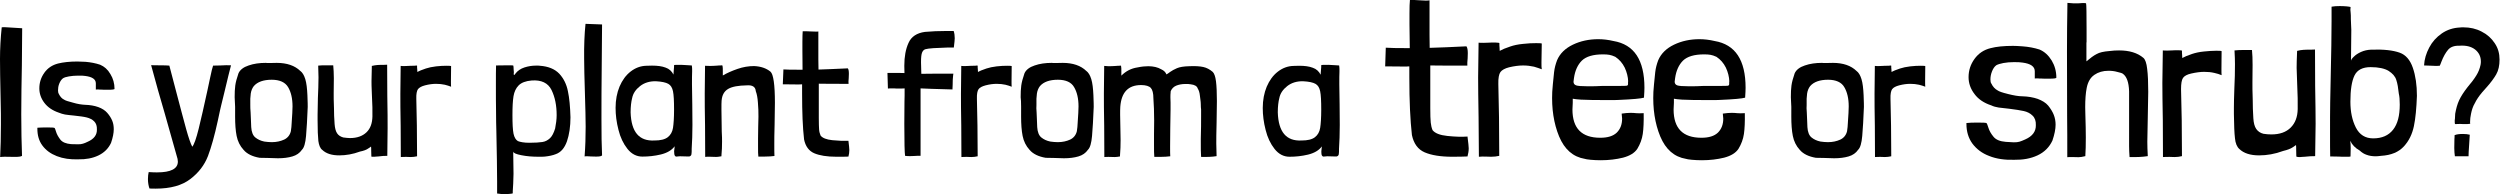 <!-- Generator: Adobe Illustrator 23.1.1, SVG Export Plug-In  -->
<svg version="1.1" xmlns="http://www.w3.org/2000/svg" xmlns:xlink="http://www.w3.org/1999/xlink" x="0px" y="0px" width="164.6px"
	 height="12.78px" viewBox="0 0 164.6 12.78" style="enable-background:new 0 0 164.6 12.78;" xml:space="preserve">
<defs>
</defs>
<g>
	<path d="M0.11,1.8c0.06-0.01,0.12-0.01,0.2-0.01c0.06,0,0.18,0.01,0.34,0.02C1.03,1.83,1.3,1.85,1.46,1.86v0.05
		c0,0.52-0.01,1.32-0.02,2.39C1.42,5.36,1.4,6.44,1.4,7.52c0,1.02,0.02,1.93,0.05,2.74c-0.06,0.05-0.22,0.07-0.48,0.07l-0.66-0.01
		c-0.1,0-0.2,0.01-0.3,0.02c0.03-0.61,0.05-1.33,0.05-2.17c0-0.51,0-0.9-0.01-1.16L0.01,4.96L0,3.89c0-0.7,0.04-1.39,0.11-2.06V1.8z
		"/>
	<path d="M7.54,5.85c0,0.04-0.14,0.06-0.42,0.06c-0.21,0-0.36,0-0.46-0.01c-0.06,0-0.13,0-0.19-0.01c-0.06,0-0.12,0-0.16,0.01
		c0-0.01,0-0.15,0-0.41c0-0.27-0.23-0.43-0.7-0.49c-0.1-0.02-0.26-0.02-0.47-0.02C4.92,4.98,4.72,5,4.54,5.03
		C4.36,5.06,4.23,5.1,4.14,5.16c-0.1,0.08-0.18,0.2-0.24,0.35c-0.06,0.15-0.08,0.3-0.08,0.44c0,0.11,0.02,0.19,0.05,0.23
		c0.09,0.18,0.2,0.31,0.35,0.38c0.08,0.06,0.28,0.12,0.59,0.2C5.11,6.85,5.38,6.89,5.6,6.9c0.33,0.01,0.62,0.06,0.87,0.15
		c0.25,0.09,0.45,0.22,0.59,0.38C7.21,7.6,7.32,7.78,7.39,7.95c0.07,0.17,0.1,0.36,0.1,0.56c0,0.25-0.06,0.55-0.18,0.9
		c-0.18,0.38-0.46,0.65-0.84,0.83c-0.38,0.18-0.82,0.26-1.31,0.25c-0.54,0.02-1.01-0.05-1.42-0.21c-0.41-0.16-0.72-0.39-0.95-0.7
		S2.46,8.9,2.46,8.47V8.41C2.6,8.4,2.82,8.39,3.1,8.39c0.31,0,0.48,0.01,0.5,0.04c0.02,0.02,0.05,0.11,0.1,0.27s0.15,0.33,0.28,0.5
		c0.14,0.17,0.37,0.26,0.7,0.29C4.94,9.5,5.09,9.5,5.14,9.5c0.13,0,0.23-0.01,0.32-0.04S5.65,9.4,5.78,9.33
		c0.41-0.18,0.61-0.45,0.6-0.8C6.39,8.3,6.33,8.12,6.2,7.99C6.07,7.86,5.9,7.78,5.7,7.73S5.23,7.65,4.88,7.61
		c-0.25-0.02-0.45-0.05-0.6-0.07C4.13,7.51,4,7.47,3.88,7.42C3.46,7.28,3.14,7.06,2.92,6.77S2.59,6.16,2.59,5.82
		c0-0.38,0.11-0.72,0.33-1.03s0.52-0.51,0.91-0.61C4.16,4.1,4.58,4.05,5.09,4.05c0.12,0,0.3,0.01,0.54,0.02
		C5.97,4.1,6.29,4.16,6.59,4.26C6.87,4.38,7.1,4.58,7.27,4.88C7.45,5.17,7.54,5.5,7.54,5.85z"/>
	<path d="M9.95,4.29c0.14,0.01,0.34,0.01,0.62,0.01c0.27,0,0.46,0.01,0.58,0.02l0.43,1.64c0.3,1.13,0.52,1.98,0.68,2.55
		c0.16,0.57,0.29,0.95,0.4,1.15c0.12-0.14,0.26-0.54,0.42-1.18s0.35-1.49,0.58-2.54c0.02-0.1,0.08-0.36,0.17-0.8s0.16-0.71,0.2-0.82
		l0.47-0.01c0.29-0.02,0.52-0.02,0.71-0.01c-0.08,0.29-0.22,0.87-0.43,1.75l-0.22,0.9c-0.03,0.1-0.1,0.44-0.22,1
		c-0.21,0.97-0.43,1.75-0.65,2.33c-0.23,0.59-0.61,1.09-1.16,1.51s-1.3,0.63-2.28,0.63c-0.18,0-0.31,0-0.41-0.01
		c-0.06-0.17-0.1-0.38-0.1-0.62c0-0.18,0.02-0.34,0.05-0.46c0.26,0.02,0.44,0.02,0.55,0.02c0.91,0,1.37-0.24,1.37-0.71
		c0-0.04-0.01-0.1-0.02-0.18l-0.85-3.01C10.56,6.5,10.26,5.45,9.95,4.29z"/>
	<path d="M15.45,6.4c0-0.3,0.01-0.55,0.04-0.77s0.1-0.48,0.21-0.8c0.1-0.23,0.33-0.41,0.67-0.52c0.34-0.12,0.72-0.17,1.13-0.17
		c0.06,0.01,0.14,0.01,0.24,0.01l0.48-0.01c0.67,0,1.19,0.18,1.55,0.53c0.14,0.1,0.25,0.28,0.33,0.54c0.08,0.26,0.12,0.62,0.14,1.06
		c0.02,0.44,0.02,0.7,0.02,0.77c-0.03,0.8-0.07,1.44-0.11,1.91s-0.13,0.78-0.27,0.91c-0.15,0.22-0.36,0.36-0.63,0.44
		s-0.59,0.12-0.95,0.12c-0.14,0-0.36-0.01-0.65-0.02l-0.55-0.01c-0.47-0.08-0.83-0.25-1.06-0.52c-0.24-0.26-0.39-0.57-0.46-0.92
		c-0.07-0.35-0.1-0.78-0.1-1.27V7.04C15.47,6.75,15.46,6.53,15.45,6.4z M17.89,5.25c-0.54,0-0.94,0.14-1.18,0.42
		c-0.1,0.13-0.17,0.29-0.2,0.49c-0.03,0.2-0.04,0.45-0.03,0.76C16.48,7.04,16.48,7.2,16.5,7.4c0.01,0.2,0.02,0.36,0.02,0.47
		l0.02,0.5c0.02,0.32,0.11,0.55,0.27,0.68c0.16,0.13,0.35,0.22,0.59,0.27c0.16,0.02,0.32,0.04,0.49,0.04c0.31,0,0.58-0.06,0.82-0.17
		c0.23-0.11,0.38-0.3,0.44-0.55c0.03-0.21,0.05-0.37,0.05-0.49c0.04-0.56,0.06-0.94,0.06-1.14c0-0.53-0.1-0.95-0.29-1.27
		C18.78,5.42,18.42,5.25,17.89,5.25z"/>
	<path d="M24.45,10.29c-0.01-0.15-0.01-0.28-0.01-0.38s0-0.19-0.01-0.26c-0.02,0.01-0.08,0.05-0.19,0.13
		c-0.11,0.08-0.29,0.15-0.54,0.2c-0.46,0.17-0.92,0.25-1.36,0.25c-0.5,0-0.87-0.12-1.12-0.36C21.08,9.77,21,9.56,20.96,9.28
		C20.93,9,20.91,8.54,20.91,7.92V7.55c0-0.25,0.01-0.61,0.02-1.09c0.02-0.48,0.04-0.94,0.04-1.37c0-0.21-0.01-0.46-0.02-0.77
		c0.14-0.02,0.34-0.02,0.59-0.02h0.4c0.02,0.24,0.04,0.52,0.04,0.85l-0.01,0.97c0,0.32,0,0.55,0.01,0.7l0.01,0.34
		c0,0.29,0.01,0.62,0.04,1.01c0.02,0.26,0.07,0.46,0.16,0.6c0.09,0.14,0.23,0.23,0.41,0.28c0.16,0.02,0.31,0.04,0.44,0.04
		c0.47,0,0.83-0.13,1.09-0.38s0.38-0.6,0.39-1.04c0.01-0.29,0-0.81-0.04-1.57c-0.02-0.38-0.02-0.64-0.02-0.76
		c0-0.22,0.01-0.52,0.02-0.92V4.34c0.13-0.03,0.25-0.05,0.37-0.06c0.12-0.01,0.19-0.01,0.21-0.01c0.17,0,0.31,0,0.43-0.01l0.01,2.06
		c0.02,0.94,0.02,1.65,0.02,2.12c0,0.38-0.01,0.99-0.02,1.82c-0.18,0-0.37,0.01-0.59,0.04c-0.04,0-0.09,0-0.15,0.01
		c-0.06,0.01-0.12,0.01-0.19,0.01C24.49,10.33,24.45,10.32,24.45,10.29z"/>
	<path d="M27.46,4.33c0,0.1,0,0.17,0.01,0.22c0,0.05,0.01,0.11,0.01,0.19c0.06-0.03,0.13-0.07,0.23-0.11
		c0.1-0.04,0.21-0.08,0.33-0.12c0.18-0.06,0.41-0.11,0.67-0.14s0.49-0.04,0.7-0.04c0.19,0,0.29,0.01,0.29,0.02l-0.01,1
		c0,0.16,0,0.28,0.01,0.36c-0.12-0.05-0.26-0.09-0.41-0.13c-0.18-0.04-0.37-0.06-0.58-0.06c-0.22,0-0.46,0.03-0.73,0.1
		c-0.22,0.06-0.38,0.14-0.46,0.25c-0.08,0.11-0.12,0.32-0.11,0.64c0.03,1.1,0.05,2.34,0.05,3.73v0.05
		c-0.14,0.03-0.28,0.05-0.42,0.05c-0.06,0-0.15,0-0.27-0.01c-0.12,0-0.25,0-0.38,0.01l-0.01-2.06c-0.02-0.94-0.02-1.65-0.02-2.12
		c0-0.38,0.01-0.99,0.02-1.82c0.08,0.01,0.17,0.01,0.26,0.01c0.09,0,0.17-0.01,0.25-0.01c0.1-0.01,0.22-0.01,0.38-0.01
		C27.39,4.31,27.46,4.31,27.46,4.33z"/>
	<path d="M33.76,12.59v0.13c0,0.02-0.05,0.03-0.16,0.04c-0.1,0.01-0.22,0.02-0.35,0.02c-0.18,0-0.36-0.01-0.52-0.04v-0.79
		c0-0.75-0.02-1.86-0.05-3.31c-0.01-0.35-0.02-0.78-0.02-1.29c-0.01-0.51-0.01-1.08-0.01-1.72c0-0.59,0-1.03,0.01-1.32l0.78-0.01
		c0.16,0,0.28,0,0.35,0.01c0.01,0.01,0.01,0.04,0.02,0.1c0,0.06,0.01,0.12,0.01,0.19c0,0.03,0,0.07,0.01,0.11s0,0.1-0.01,0.17
		c0.01,0.04,0.02,0.06,0.04,0.05c0.02,0,0.05-0.03,0.08-0.09c0.14-0.18,0.34-0.32,0.59-0.4s0.5-0.12,0.76-0.12
		c0.13,0,0.22,0,0.26,0.01c0.55,0.04,0.97,0.21,1.27,0.52C37.1,5.15,37.3,5.54,37.39,6c0.1,0.46,0.15,1.04,0.17,1.72
		c0,0.61-0.08,1.14-0.23,1.58c-0.16,0.45-0.4,0.73-0.74,0.85c-0.2,0.08-0.44,0.13-0.72,0.16c-0.09,0.01-0.23,0.01-0.42,0.01
		c-0.4,0-0.77-0.03-1.12-0.1s-0.52-0.14-0.54-0.24l0.02,1.46c0,0.18-0.01,0.39-0.02,0.65L33.76,12.59z M34.85,9.4
		c0.38,0,0.66-0.02,0.86-0.05s0.36-0.12,0.5-0.25s0.25-0.35,0.34-0.64c0.06-0.31,0.1-0.6,0.1-0.88c0-0.64-0.11-1.19-0.34-1.66
		c-0.23-0.46-0.67-0.67-1.31-0.62c-0.38,0.03-0.67,0.14-0.85,0.32c-0.18,0.18-0.29,0.42-0.34,0.71c-0.05,0.3-0.07,0.71-0.07,1.25
		c0,0.57,0.02,0.97,0.07,1.22c0.05,0.24,0.15,0.41,0.29,0.49C34.25,9.35,34.5,9.4,34.85,9.4z"/>
	<path d="M38.55,1.57l1.09,0.04c0,0.33-0.01,1.14-0.02,2.44c-0.02,1.6-0.02,2.86-0.02,3.77c0,1.01,0.01,1.81,0.04,2.41
		c-0.05,0.06-0.18,0.08-0.4,0.08l-0.37-0.01c-0.07-0.01-0.16-0.01-0.26-0.01c-0.06,0-0.1,0-0.12,0.01c0.05-0.65,0.07-1.3,0.07-1.96
		c0-0.5-0.02-1.24-0.05-2.23c-0.03-0.99-0.05-1.74-0.05-2.24C38.45,3.02,38.48,2.25,38.55,1.57z"/>
	<path d="M44.53,4.27c0.18-0.01,0.42,0,0.71,0.02l0.31,0.02c0.02,0.13,0.02,0.22,0.02,0.29v0.12c-0.01,0.18-0.01,0.46-0.01,0.83
		c0,0.3,0.01,0.75,0.02,1.34l0.01,1.34c0,0.58-0.02,1.1-0.05,1.57c0,0.02,0,0.08,0,0.16c0,0.08-0.01,0.15-0.02,0.22
		c-0.02,0.06-0.06,0.1-0.13,0.12h-0.2l-0.38-0.01c-0.06,0-0.12,0-0.17,0.01c-0.05,0.01-0.09,0.01-0.13,0.01
		c-0.08-0.02-0.12-0.11-0.12-0.26c-0.01-0.06-0.01-0.14,0.01-0.22c0.01-0.08,0.02-0.15,0.02-0.2c-0.19,0.26-0.5,0.44-0.91,0.54
		c-0.42,0.1-0.82,0.14-1.22,0.14c-0.38,0-0.71-0.17-0.98-0.51c-0.27-0.34-0.47-0.76-0.59-1.25c-0.13-0.5-0.19-0.98-0.19-1.45
		c0-0.52,0.09-0.99,0.26-1.4c0.18-0.42,0.42-0.75,0.73-0.99s0.65-0.37,1.03-0.38l0.38-0.01c0.36,0,0.66,0.04,0.89,0.13
		c0.24,0.08,0.41,0.24,0.52,0.46c0-0.07,0.01-0.16,0.02-0.28c0.02-0.16,0.02-0.27,0.02-0.34C44.38,4.28,44.43,4.27,44.53,4.27z
		 M43.19,5.35c-0.42-0.01-0.77,0.1-1.05,0.32c-0.28,0.22-0.46,0.48-0.52,0.79c-0.06,0.23-0.1,0.54-0.1,0.94
		c0.04,1.29,0.56,1.9,1.56,1.85c0.41,0,0.7-0.07,0.89-0.22c0.18-0.14,0.3-0.35,0.34-0.61c0.04-0.26,0.07-0.66,0.07-1.19
		c0-0.58-0.02-0.98-0.07-1.22c-0.05-0.24-0.15-0.4-0.31-0.49S43.57,5.37,43.19,5.35z"/>
	<path d="M47.57,4.33c0.02,0.09,0.02,0.2,0.02,0.34v0.3c0.27-0.16,0.59-0.3,0.96-0.43s0.74-0.19,1.1-0.19
		c0.44,0.02,0.8,0.14,1.08,0.37c0.19,0.17,0.29,0.85,0.29,2.05c0,0.3-0.01,0.78-0.02,1.42c-0.02,0.61-0.02,1.05-0.02,1.32
		c0,0.35,0,0.6,0.01,0.76c-0.15,0.02-0.37,0.04-0.66,0.04h-0.4c-0.02-0.13-0.02-0.35-0.02-0.67V9.12l0.01-0.77
		c0.02-0.52,0.02-0.89,0.01-1.12c0-0.05-0.01-0.21-0.03-0.49C49.88,6.46,49.84,6.21,49.76,6c-0.02-0.28-0.22-0.41-0.59-0.38
		c-0.55,0.01-0.96,0.08-1.22,0.23s-0.41,0.4-0.44,0.78c-0.01,0.1-0.01,0.3-0.01,0.59c0,0.45,0.01,0.93,0.02,1.44
		c0.02,0.3,0.02,0.53,0.02,0.67c0,0.3-0.01,0.6-0.04,0.91v0.05c-0.15,0.03-0.3,0.05-0.45,0.04c-0.15,0-0.25-0.01-0.32-0.01
		c-0.13,0-0.23,0-0.3,0.01l-0.01-2.06c-0.02-0.94-0.02-1.65-0.02-2.12c0-0.38,0.01-0.99,0.02-1.82c0.1,0.01,0.21,0.01,0.34,0.01
		s0.23,0,0.31-0.01c0.05,0,0.1,0,0.17-0.01c0.06-0.01,0.13-0.01,0.19-0.01C47.53,4.29,47.57,4.31,47.57,4.33z"/>
	<path d="M53.88,2.07v1.84l0.01,0.67c0.52-0.02,1.16-0.04,1.93-0.08c0.05,0.06,0.07,0.18,0.07,0.36l-0.01,0.28
		c-0.02,0.18-0.02,0.3-0.01,0.38c-0.87,0-1.52,0-1.96-0.01v1.84v0.41c0,0.36,0.01,0.62,0.02,0.77s0.05,0.28,0.1,0.4
		c0.13,0.16,0.39,0.26,0.77,0.3c0.39,0.04,0.74,0.05,1.06,0.04c0.04,0.32,0.06,0.52,0.06,0.61c0,0.14-0.02,0.29-0.06,0.43
		c-0.17,0.01-0.43,0.01-0.79,0.01c-0.62,0-1.11-0.08-1.46-0.23c-0.35-0.15-0.58-0.46-0.67-0.91c-0.09-0.78-0.13-1.79-0.13-3.04V5.55
		c-0.05,0.01-0.17,0.01-0.36,0.01l-0.91-0.01l0.04-0.98c0.18,0.02,0.6,0.02,1.26,0.02l-0.01-1.26V2.77c0-0.34,0.01-0.57,0.02-0.71
		c0.11-0.01,0.28,0,0.52,0.01l0.32,0.01C53.78,2.09,53.84,2.08,53.88,2.07z"/>
	<path d="M60.61,5.82v4.44c-0.12-0.01-0.26,0-0.42,0.01l-0.29,0.01c-0.13,0-0.23-0.01-0.31-0.02c-0.03-0.19-0.05-0.89-0.05-2.09
		l0.01-1.45c0.01-0.24,0.01-0.54,0.01-0.9c-0.09,0.01-0.26,0.01-0.53,0.01c-0.07-0.01-0.18-0.01-0.31-0.01c-0.12,0-0.21,0-0.26,0.01
		L58.43,4.8c0.59,0,0.96,0,1.12,0.01l-0.01-0.48c0-0.6,0.09-1.1,0.28-1.51C60,2.41,60.37,2.17,60.9,2.1
		c0.44-0.04,0.91-0.06,1.42-0.06h0.47c0.05,0.15,0.07,0.31,0.07,0.48c0,0.09-0.02,0.29-0.06,0.61c-0.14-0.01-0.58,0-1.34,0.04
		c-0.26,0.02-0.43,0.04-0.53,0.07c-0.1,0.03-0.17,0.1-0.22,0.22c-0.05,0.12-0.07,0.33-0.07,0.64c0,0.1,0.01,0.36,0.02,0.76
		c0.47-0.01,1.18-0.01,2.11-0.01c-0.01,0.03-0.02,0.16-0.04,0.4c0,0.24-0.01,0.45-0.02,0.64l-1.38-0.04L60.61,5.82z"/>
	<path d="M64.37,4.33c0,0.1,0,0.17,0.01,0.22c0,0.05,0.01,0.11,0.01,0.19c0.06-0.03,0.13-0.07,0.23-0.11
		c0.1-0.04,0.21-0.08,0.33-0.12c0.18-0.06,0.41-0.11,0.67-0.14s0.49-0.04,0.7-0.04c0.19,0,0.29,0.01,0.29,0.02l-0.01,1
		c0,0.16,0,0.28,0.01,0.36c-0.12-0.05-0.26-0.09-0.41-0.13c-0.18-0.04-0.37-0.06-0.58-0.06c-0.22,0-0.46,0.03-0.73,0.1
		c-0.22,0.06-0.38,0.14-0.46,0.25c-0.08,0.11-0.12,0.32-0.11,0.64c0.03,1.1,0.05,2.34,0.05,3.73v0.05
		c-0.14,0.03-0.28,0.05-0.42,0.05c-0.06,0-0.15,0-0.27-0.01c-0.12,0-0.25,0-0.38,0.01l-0.01-2.06c-0.02-0.94-0.02-1.65-0.02-2.12
		c0-0.38,0.01-0.99,0.02-1.82c0.08,0.01,0.17,0.01,0.26,0.01c0.09,0,0.17-0.01,0.25-0.01c0.1-0.01,0.22-0.01,0.38-0.01
		C64.31,4.31,64.37,4.31,64.37,4.33z"/>
	<path d="M67.2,6.4c0-0.3,0.01-0.55,0.04-0.77s0.1-0.48,0.21-0.8c0.1-0.23,0.33-0.41,0.67-0.52c0.34-0.12,0.72-0.17,1.13-0.17
		c0.06,0.01,0.14,0.01,0.24,0.01l0.48-0.01c0.67,0,1.19,0.18,1.55,0.53c0.14,0.1,0.25,0.28,0.33,0.54c0.08,0.26,0.12,0.62,0.14,1.06
		c0.02,0.44,0.02,0.7,0.02,0.77c-0.03,0.8-0.07,1.44-0.11,1.91s-0.13,0.78-0.27,0.91c-0.15,0.22-0.36,0.36-0.63,0.44
		s-0.59,0.12-0.95,0.12c-0.14,0-0.36-0.01-0.65-0.02l-0.55-0.01c-0.47-0.08-0.83-0.25-1.06-0.52c-0.24-0.26-0.39-0.57-0.46-0.92
		c-0.07-0.35-0.1-0.78-0.1-1.27V7.04C67.23,6.75,67.22,6.53,67.2,6.4z M69.65,5.25c-0.54,0-0.94,0.14-1.18,0.42
		c-0.1,0.13-0.17,0.29-0.2,0.49c-0.03,0.2-0.04,0.45-0.03,0.76c-0.01,0.12-0.01,0.28,0.01,0.48c0.01,0.2,0.02,0.36,0.02,0.47
		l0.02,0.5c0.02,0.32,0.11,0.55,0.27,0.68c0.16,0.13,0.35,0.22,0.59,0.27c0.16,0.02,0.32,0.04,0.49,0.04c0.31,0,0.58-0.06,0.82-0.17
		c0.23-0.11,0.38-0.3,0.44-0.55c0.03-0.21,0.05-0.37,0.05-0.49c0.04-0.56,0.06-0.94,0.06-1.14c0-0.53-0.1-0.95-0.29-1.27
		C70.54,5.42,70.18,5.25,69.65,5.25z"/>
	<path d="M73.81,4.34c0.02,0.09,0.02,0.2,0.02,0.34v0.3c0.3-0.3,0.65-0.48,1.06-0.54c0.28-0.06,0.52-0.08,0.71-0.08
		c0.34,0,0.63,0.07,0.85,0.2c0.18,0.08,0.29,0.19,0.35,0.34c0.06-0.03,0.14-0.09,0.25-0.17c0.11-0.08,0.26-0.16,0.44-0.24
		c0.19-0.08,0.45-0.12,0.79-0.13c0.4-0.02,0.71,0,0.94,0.05c0.23,0.05,0.43,0.16,0.62,0.32c0.1,0.09,0.18,0.3,0.22,0.62
		s0.06,0.76,0.06,1.3c0,0.3-0.01,0.78-0.02,1.44c-0.02,0.64-0.02,1.1-0.02,1.37c0,0.22,0.01,0.5,0.02,0.82
		c-0.29,0.05-0.63,0.06-1.02,0.05c-0.02-0.22-0.02-0.61-0.02-1.19c0.02-0.62,0.02-1.1,0.02-1.44v-0.5
		c-0.01-0.06-0.02-0.18-0.02-0.35S79.02,6.49,79,6.29c-0.02-0.2-0.07-0.35-0.14-0.46c-0.05-0.16-0.2-0.25-0.47-0.28
		c-0.08-0.02-0.2-0.02-0.35-0.02c-0.23,0-0.43,0.04-0.6,0.11S77.15,5.84,77.08,6c-0.02,0.18-0.02,0.32-0.02,0.42l0.01,0.34V7.2
		c0,0.27-0.01,0.69-0.02,1.25l-0.01,1.2c0,0.3,0,0.51,0.01,0.64c-0.17,0.02-0.4,0.04-0.68,0.04h-0.37
		c-0.02-0.16-0.02-0.44-0.02-0.85V8.83l0.01-0.89c0-0.55-0.02-1.04-0.05-1.46c0-0.34-0.06-0.57-0.17-0.69S75.44,5.6,75.13,5.6
		c-0.85,0-1.3,0.48-1.37,1.43c-0.01,0.12-0.01,0.3-0.01,0.53c0,0.26,0.01,0.62,0.02,1.08l0.01,0.59c0,0.33-0.01,0.67-0.04,1.02v0.05
		c-0.12,0.02-0.23,0.04-0.34,0.04l-0.4-0.01c-0.12,0-0.22,0-0.29,0.01l-0.01-2.06c-0.02-0.94-0.02-1.65-0.02-2.12
		c0-0.38,0.01-0.99,0.02-1.82c0.21,0.02,0.33,0.02,0.37,0.02l0.26-0.01c0.04,0,0.09,0,0.16-0.01c0.06-0.01,0.13-0.01,0.19-0.01
		C73.78,4.31,73.81,4.32,73.81,4.34z"/>
	<path d="M87.15,4.27c0.18-0.01,0.42,0,0.71,0.02l0.31,0.02c0.02,0.13,0.02,0.22,0.02,0.29v0.12c-0.01,0.18-0.01,0.46-0.01,0.83
		c0,0.3,0.01,0.75,0.02,1.34l0.01,1.34c0,0.58-0.02,1.1-0.05,1.57c0,0.02,0,0.08,0,0.16c0,0.08-0.01,0.15-0.02,0.22
		c-0.02,0.06-0.06,0.1-0.13,0.12h-0.2l-0.38-0.01c-0.06,0-0.12,0-0.17,0.01c-0.05,0.01-0.09,0.01-0.13,0.01
		C87.04,10.29,87,10.21,87,10.05C86.99,9.99,87,9.92,87.01,9.84c0.01-0.08,0.02-0.15,0.02-0.2c-0.19,0.26-0.5,0.44-0.91,0.54
		c-0.42,0.1-0.82,0.14-1.22,0.14c-0.38,0-0.71-0.17-0.98-0.51c-0.27-0.34-0.47-0.76-0.59-1.25c-0.13-0.5-0.19-0.98-0.19-1.45
		c0-0.52,0.09-0.99,0.26-1.4c0.18-0.42,0.42-0.75,0.73-0.99s0.65-0.37,1.03-0.38l0.38-0.01c0.36,0,0.66,0.04,0.89,0.13
		c0.24,0.08,0.41,0.24,0.52,0.46c0-0.07,0.01-0.16,0.02-0.28c0.02-0.16,0.02-0.27,0.02-0.34C86.99,4.28,87.04,4.27,87.15,4.27z
		 M85.8,5.35c-0.42-0.01-0.77,0.1-1.05,0.32c-0.28,0.22-0.46,0.48-0.52,0.79c-0.06,0.23-0.1,0.54-0.1,0.94
		c0.04,1.29,0.56,1.9,1.56,1.85c0.41,0,0.7-0.07,0.89-0.22c0.18-0.14,0.3-0.35,0.34-0.61c0.04-0.26,0.07-0.66,0.07-1.19
		c0-0.58-0.02-0.98-0.07-1.22c-0.05-0.24-0.15-0.4-0.31-0.49S86.19,5.37,85.8,5.35z"/>
	<path d="M94.12,0.02v2.29l0.01,0.84c0.65-0.02,1.46-0.05,2.42-0.1c0.06,0.08,0.09,0.23,0.09,0.45l-0.01,0.34
		c-0.02,0.22-0.03,0.38-0.02,0.48c-1.09,0-1.9,0-2.44-0.01V6.6v0.51c0,0.45,0.01,0.77,0.03,0.96c0.02,0.19,0.06,0.36,0.12,0.5
		c0.16,0.2,0.48,0.33,0.97,0.38c0.48,0.05,0.93,0.07,1.33,0.04c0.05,0.4,0.08,0.66,0.08,0.77c0,0.18-0.03,0.36-0.08,0.54
		c-0.21,0.01-0.54,0.02-0.99,0.02c-0.78,0-1.39-0.1-1.83-0.29c-0.44-0.19-0.72-0.57-0.84-1.14c-0.11-0.97-0.17-2.23-0.17-3.79V4.37
		c-0.06,0.01-0.21,0.01-0.45,0.01l-1.14-0.01l0.04-1.23c0.22,0.02,0.75,0.03,1.58,0.03L92.8,1.59v-0.7c0-0.42,0.01-0.71,0.03-0.89
		c0.14-0.01,0.35,0,0.64,0.02l0.41,0.02C93.99,0.04,94.07,0.03,94.12,0.02z"/>
	<path d="M98.72,2.84c0,0.12,0,0.21,0.01,0.28c0,0.07,0.01,0.14,0.01,0.23c0.07-0.04,0.17-0.08,0.29-0.14
		c0.12-0.05,0.26-0.1,0.41-0.15c0.23-0.08,0.51-0.14,0.83-0.17c0.33-0.04,0.62-0.05,0.88-0.05c0.24,0,0.36,0.01,0.36,0.03
		l-0.02,1.24c0,0.2,0,0.35,0.02,0.45c-0.15-0.06-0.32-0.11-0.51-0.17c-0.22-0.05-0.46-0.08-0.72-0.08c-0.27,0-0.58,0.04-0.92,0.12
		c-0.28,0.07-0.47,0.18-0.57,0.31c-0.1,0.14-0.15,0.41-0.14,0.79c0.04,1.37,0.06,2.93,0.06,4.67v0.06
		c-0.17,0.04-0.35,0.06-0.53,0.06c-0.07,0-0.18,0-0.34-0.01c-0.16-0.01-0.31,0-0.47,0.01l-0.02-2.58c-0.02-1.18-0.03-2.06-0.03-2.65
		c0-0.48,0.01-1.24,0.03-2.28c0.1,0.01,0.21,0.01,0.32,0.01c0.11,0,0.22-0.01,0.31-0.01c0.12-0.01,0.28-0.01,0.48-0.01
		C98.64,2.81,98.72,2.82,98.72,2.84z"/>
	<path d="M103.55,6.5v0.27l-0.02,0.44c0,1.24,0.61,1.86,1.83,1.86c0.49,0,0.85-0.11,1.09-0.34c0.23-0.23,0.35-0.53,0.35-0.92
		c0-0.06-0.01-0.17-0.03-0.33c0.21-0.03,0.41-0.05,0.58-0.05c0.16,0,0.28,0.01,0.36,0.02c0.06,0,0.13,0,0.22,0.01
		c0.08,0,0.18,0,0.29-0.01c0.01,0.57-0.01,1.03-0.06,1.37c-0.05,0.34-0.17,0.67-0.36,0.98c-0.18,0.27-0.49,0.46-0.94,0.58
		c-0.45,0.11-0.93,0.17-1.46,0.17c-0.24,0-0.46-0.01-0.67-0.03c-0.21-0.02-0.33-0.04-0.38-0.06c-0.78-0.13-1.34-0.62-1.7-1.48
		c-0.35-0.85-0.5-1.83-0.45-2.93c0.01-0.08,0.02-0.25,0.04-0.5c0.02-0.25,0.05-0.52,0.08-0.79s0.1-0.54,0.2-0.8
		c0.19-0.44,0.54-0.78,1.04-1.02c0.5-0.24,1.06-0.36,1.67-0.36c0.32,0,0.66,0.04,1,0.12c1.36,0.23,2.04,1.25,2.04,3.08
		c0,0.15-0.01,0.36-0.03,0.65c-0.19,0.06-0.75,0.11-1.68,0.15c-0.11,0.01-0.35,0.01-0.72,0.01c-0.79,0-1.38-0.01-1.75-0.03
		C103.86,6.54,103.67,6.53,103.55,6.5z M107.2,5.37c-0.01-0.31-0.09-0.62-0.23-0.92c-0.15-0.3-0.35-0.53-0.62-0.71
		c-0.15-0.07-0.28-0.11-0.39-0.13s-0.25-0.03-0.42-0.03c-0.65,0-1.11,0.14-1.39,0.41c-0.27,0.27-0.45,0.65-0.52,1.15
		c-0.02,0.12-0.03,0.2-0.03,0.24c0,0.12,0.06,0.2,0.17,0.24s0.36,0.06,0.74,0.06c0.37,0,0.68,0,0.94-0.02c0.96,0,1.5,0,1.62-0.01
		c0.05-0.01,0.08-0.02,0.1-0.04c0.01-0.02,0.02-0.04,0.02-0.08V5.37z"/>
	<path d="M110.21,6.5v0.27l-0.02,0.44c0,1.24,0.61,1.86,1.83,1.86c0.49,0,0.85-0.11,1.09-0.34c0.23-0.23,0.35-0.53,0.35-0.92
		c0-0.06-0.01-0.17-0.03-0.33c0.21-0.03,0.41-0.05,0.58-0.05c0.16,0,0.28,0.01,0.36,0.02c0.06,0,0.13,0,0.22,0.01
		c0.08,0,0.18,0,0.29-0.01c0.01,0.57-0.01,1.03-0.06,1.37c-0.05,0.34-0.17,0.67-0.36,0.98c-0.18,0.27-0.49,0.46-0.94,0.58
		c-0.45,0.11-0.93,0.17-1.46,0.17c-0.24,0-0.46-0.01-0.67-0.03c-0.21-0.02-0.33-0.04-0.38-0.06c-0.78-0.13-1.34-0.62-1.7-1.48
		c-0.35-0.85-0.5-1.83-0.45-2.93c0.01-0.08,0.02-0.25,0.04-0.5c0.02-0.25,0.05-0.52,0.08-0.79s0.1-0.54,0.2-0.8
		c0.19-0.44,0.54-0.78,1.04-1.02c0.5-0.24,1.06-0.36,1.67-0.36c0.32,0,0.66,0.04,1,0.12c1.36,0.23,2.04,1.25,2.04,3.08
		c0,0.15-0.01,0.36-0.03,0.65c-0.19,0.06-0.75,0.11-1.68,0.15c-0.11,0.01-0.35,0.01-0.72,0.01c-0.79,0-1.38-0.01-1.75-0.03
		C110.52,6.54,110.33,6.53,110.21,6.5z M113.86,5.37c-0.01-0.31-0.09-0.62-0.23-0.92c-0.15-0.3-0.35-0.53-0.62-0.71
		c-0.15-0.07-0.28-0.11-0.39-0.13s-0.25-0.03-0.42-0.03c-0.65,0-1.11,0.14-1.39,0.41c-0.27,0.27-0.45,0.65-0.52,1.15
		c-0.02,0.12-0.03,0.2-0.03,0.24c0,0.12,0.06,0.2,0.17,0.24s0.36,0.06,0.74,0.06c0.37,0,0.68,0,0.94-0.02c0.96,0,1.5,0,1.62-0.01
		c0.05-0.01,0.08-0.02,0.1-0.04c0.01-0.02,0.02-0.04,0.02-0.08V5.37z"/>
	<path d="M117.91,6.4c0-0.3,0.01-0.55,0.04-0.77s0.1-0.48,0.21-0.8c0.1-0.23,0.33-0.41,0.67-0.52c0.34-0.12,0.72-0.17,1.13-0.17
		c0.06,0.01,0.14,0.01,0.24,0.01l0.48-0.01c0.67,0,1.19,0.18,1.55,0.53c0.14,0.1,0.25,0.28,0.33,0.54c0.08,0.26,0.12,0.62,0.14,1.06
		c0.02,0.44,0.02,0.7,0.02,0.77c-0.03,0.8-0.07,1.44-0.11,1.91s-0.13,0.78-0.27,0.91c-0.15,0.22-0.36,0.36-0.63,0.44
		s-0.59,0.12-0.95,0.12c-0.14,0-0.36-0.01-0.65-0.02l-0.55-0.01c-0.47-0.08-0.83-0.25-1.06-0.52c-0.24-0.26-0.39-0.57-0.46-0.92
		c-0.07-0.35-0.1-0.78-0.1-1.27V7.04C117.93,6.75,117.92,6.53,117.91,6.4z M120.36,5.25c-0.54,0-0.94,0.14-1.18,0.42
		c-0.1,0.13-0.17,0.29-0.2,0.49c-0.03,0.2-0.04,0.45-0.03,0.76c-0.01,0.12-0.01,0.28,0.01,0.48c0.01,0.2,0.02,0.36,0.02,0.47
		l0.02,0.5c0.02,0.32,0.11,0.55,0.27,0.68c0.16,0.13,0.35,0.22,0.59,0.27c0.16,0.02,0.32,0.04,0.49,0.04c0.31,0,0.58-0.06,0.82-0.17
		c0.23-0.11,0.38-0.3,0.44-0.55c0.03-0.21,0.05-0.37,0.05-0.49c0.04-0.56,0.06-0.94,0.06-1.14c0-0.53-0.1-0.95-0.29-1.27
		C121.25,5.42,120.88,5.25,120.36,5.25z"/>
	<path d="M124.52,4.33c0,0.1,0,0.17,0.01,0.22c0,0.05,0.01,0.11,0.01,0.19c0.06-0.03,0.13-0.07,0.23-0.11
		c0.1-0.04,0.21-0.08,0.33-0.12c0.18-0.06,0.41-0.11,0.67-0.14s0.49-0.04,0.7-0.04c0.19,0,0.29,0.01,0.29,0.02l-0.01,1
		c0,0.16,0,0.28,0.01,0.36c-0.12-0.05-0.26-0.09-0.41-0.13c-0.18-0.04-0.37-0.06-0.58-0.06c-0.22,0-0.46,0.03-0.73,0.1
		c-0.22,0.06-0.38,0.14-0.46,0.25c-0.08,0.11-0.12,0.32-0.11,0.64c0.03,1.1,0.05,2.34,0.05,3.73v0.05
		c-0.14,0.03-0.28,0.05-0.42,0.05c-0.06,0-0.15,0-0.27-0.01c-0.12,0-0.25,0-0.38,0.01l-0.01-2.06c-0.02-0.94-0.02-1.65-0.02-2.12
		c0-0.38,0.01-0.99,0.02-1.82c0.08,0.01,0.17,0.01,0.26,0.01c0.09,0,0.17-0.01,0.25-0.01c0.1-0.01,0.22-0.01,0.38-0.01
		C124.46,4.31,124.52,4.31,124.52,4.33z"/>
	<path d="M135.39,5.11c0,0.05-0.16,0.07-0.49,0.07c-0.24,0-0.42,0-0.53-0.01c-0.07,0-0.15,0-0.22-0.01c-0.08,0-0.14,0-0.18,0.01
		c0-0.01,0-0.17,0-0.48c0-0.31-0.27-0.5-0.81-0.57c-0.12-0.02-0.3-0.03-0.55-0.03c-0.26,0-0.5,0.02-0.71,0.06
		c-0.21,0.04-0.37,0.09-0.47,0.15c-0.12,0.09-0.21,0.23-0.28,0.41s-0.1,0.35-0.1,0.52c0,0.13,0.02,0.22,0.06,0.27
		c0.1,0.21,0.24,0.36,0.41,0.45c0.09,0.07,0.32,0.15,0.69,0.24c0.36,0.09,0.68,0.15,0.94,0.15c0.38,0.01,0.72,0.07,1.01,0.17
		c0.29,0.11,0.53,0.25,0.69,0.44c0.17,0.21,0.29,0.41,0.37,0.61c0.08,0.2,0.12,0.42,0.12,0.65c0,0.29-0.07,0.64-0.21,1.05
		c-0.21,0.44-0.53,0.76-0.98,0.97c-0.45,0.21-0.96,0.3-1.53,0.29c-0.62,0.02-1.18-0.06-1.65-0.25c-0.48-0.18-0.84-0.46-1.11-0.82
		c-0.26-0.36-0.39-0.79-0.39-1.29V8.1c0.17-0.02,0.42-0.03,0.74-0.03c0.36,0,0.56,0.01,0.59,0.04c0.02,0.02,0.06,0.12,0.12,0.31
		c0.06,0.19,0.17,0.39,0.33,0.58c0.16,0.2,0.43,0.31,0.81,0.34c0.3,0.02,0.48,0.03,0.53,0.03c0.15,0,0.27-0.01,0.37-0.04
		c0.1-0.03,0.23-0.08,0.38-0.15c0.48-0.21,0.71-0.53,0.7-0.94c0.01-0.27-0.06-0.48-0.22-0.63c-0.15-0.15-0.35-0.25-0.58-0.3
		s-0.55-0.1-0.95-0.15c-0.29-0.03-0.52-0.06-0.7-0.08c-0.18-0.03-0.34-0.07-0.48-0.14c-0.49-0.16-0.86-0.41-1.11-0.75
		c-0.26-0.34-0.39-0.71-0.39-1.11c0-0.44,0.13-0.84,0.39-1.2c0.26-0.36,0.61-0.6,1.06-0.71c0.38-0.1,0.87-0.15,1.47-0.15
		c0.14,0,0.35,0.01,0.63,0.03c0.4,0.03,0.78,0.1,1.12,0.21c0.33,0.14,0.59,0.38,0.8,0.72C135.28,4.31,135.39,4.69,135.39,5.11z"/>
	<path d="M137.37,2.79v1.25c0.25-0.21,0.47-0.38,0.67-0.48c0.19-0.11,0.47-0.17,0.85-0.2c0.22-0.03,0.43-0.04,0.63-0.04
		c0.68,0,1.21,0.16,1.6,0.49c0.12,0.1,0.21,0.35,0.25,0.73c0.05,0.38,0.07,0.89,0.07,1.51c0,0.35-0.01,0.91-0.03,1.68
		c-0.02,0.75-0.03,1.28-0.03,1.6c0,0.26,0.01,0.58,0.03,0.95c-0.37,0.06-0.77,0.07-1.2,0.06c-0.02-0.28-0.03-0.52-0.03-0.73V8.75
		V6.01c-0.02-0.6-0.16-0.98-0.42-1.16c-0.06-0.04-0.17-0.07-0.34-0.11c-0.2-0.06-0.4-0.08-0.6-0.08c-0.36,0-0.67,0.09-0.93,0.27
		c-0.26,0.18-0.42,0.46-0.5,0.85c-0.07,0.35-0.1,0.78-0.1,1.27l0.01,0.48c0.02,0.62,0.03,1.12,0.03,1.53c0,0.5-0.01,0.89-0.03,1.16
		v0.06c-0.19,0.05-0.34,0.07-0.45,0.07l-0.42-0.01c-0.13,0-0.24,0-0.32,0.01c0-1.07,0-1.96-0.01-2.66l-0.01-4.28
		c0-1.05,0.01-2.12,0.03-3.22c0.29,0.03,0.52,0.04,0.7,0.03c0.05,0,0.1,0,0.17-0.01s0.14-0.01,0.22-0.01c0.09,0,0.14,0.01,0.14,0.04
		c0.02,0.08,0.03,0.65,0.03,1.71V2.79z"/>
	<path d="M143.66,3.34c0,0.11,0,0.2,0.01,0.26c0,0.06,0.01,0.13,0.01,0.22c0.07-0.04,0.16-0.08,0.27-0.13
		c0.12-0.05,0.24-0.09,0.38-0.14c0.21-0.07,0.47-0.13,0.78-0.16c0.3-0.03,0.58-0.05,0.82-0.05c0.22,0,0.34,0.01,0.34,0.03
		l-0.01,1.16c0,0.19,0,0.33,0.01,0.42c-0.14-0.06-0.3-0.11-0.48-0.15c-0.21-0.05-0.43-0.07-0.67-0.07c-0.25,0-0.54,0.04-0.85,0.11
		C144,4.9,143.82,5,143.73,5.13c-0.09,0.13-0.13,0.38-0.13,0.74c0.04,1.28,0.06,2.73,0.06,4.35v0.06c-0.16,0.04-0.32,0.06-0.49,0.06
		c-0.07,0-0.17,0-0.32-0.01c-0.14,0-0.29,0-0.44,0.01l-0.01-2.41c-0.02-1.1-0.03-1.93-0.03-2.48c0-0.45,0.01-1.16,0.03-2.13
		c0.09,0.01,0.19,0.01,0.3,0.01c0.11,0,0.2-0.01,0.29-0.01c0.11-0.01,0.26-0.01,0.45-0.01C143.58,3.31,143.66,3.32,143.66,3.34z"/>
	<path d="M151.19,10.29c-0.01-0.18-0.01-0.32-0.01-0.44s0-0.22-0.01-0.3c-0.02,0.01-0.09,0.06-0.22,0.15
		c-0.13,0.09-0.34,0.17-0.63,0.24c-0.54,0.2-1.07,0.29-1.58,0.29c-0.58,0-1.01-0.14-1.3-0.42c-0.16-0.14-0.26-0.38-0.29-0.71
		c-0.04-0.33-0.06-0.86-0.07-1.59V7.09c0-0.29,0.01-0.71,0.03-1.27c0.03-0.56,0.04-1.09,0.04-1.6c0-0.24-0.01-0.54-0.03-0.9
		c0.17-0.02,0.4-0.03,0.69-0.03h0.46c0.03,0.28,0.04,0.61,0.04,0.99l-0.01,1.13c0,0.37,0,0.64,0.01,0.81l0.01,0.39
		c0,0.34,0.01,0.73,0.04,1.18c0.02,0.31,0.08,0.54,0.19,0.7s0.27,0.27,0.48,0.32c0.19,0.03,0.36,0.04,0.52,0.04
		c0.55,0,0.97-0.15,1.27-0.45s0.45-0.7,0.46-1.22c0.01-0.34,0-0.95-0.04-1.83c-0.02-0.45-0.03-0.74-0.03-0.88
		c0-0.25,0.01-0.61,0.03-1.08V3.35c0.15-0.04,0.29-0.06,0.43-0.07c0.14-0.01,0.22-0.01,0.25-0.01c0.2,0,0.36,0,0.5-0.01l0.01,2.41
		c0.02,1.1,0.03,1.93,0.03,2.48c0,0.45-0.01,1.16-0.03,2.13c-0.21,0-0.43,0.01-0.69,0.04c-0.05,0-0.1,0-0.17,0.01
		s-0.14,0.01-0.22,0.01C151.24,10.34,151.19,10.32,151.19,10.29z"/>
	<path d="M154.75,0.56c0,0.08,0,0.15,0.01,0.2s0.01,0.09,0.01,0.12c0.01,0.07,0.01,0.19,0.01,0.38l0.03,0.71L154.79,4
		c0.01-0.07,0.07-0.16,0.19-0.27c0.12-0.12,0.27-0.22,0.47-0.31c0.2-0.09,0.42-0.14,0.66-0.15c0.82-0.03,1.45,0.04,1.89,0.2
		c0.39,0.14,0.68,0.47,0.86,0.99c0.18,0.52,0.27,1.14,0.27,1.85c-0.03,0.81-0.09,1.48-0.2,2s-0.32,0.96-0.66,1.33
		s-0.83,0.58-1.5,0.62c-0.15,0.02-0.27,0.03-0.36,0.03c-0.21,0-0.42-0.03-0.6-0.1c-0.15-0.05-0.3-0.14-0.45-0.28
		c-0.3-0.17-0.5-0.38-0.62-0.64c0.02,0.13,0.03,0.29,0.03,0.49l-0.01,0.45c0,0.06,0,0.09-0.01,0.1c-0.06,0.01-0.15,0.01-0.29,0.01
		c-0.21,0-0.36,0-0.48-0.01l-0.56-0.01c-0.01-0.34-0.01-0.85-0.01-1.54c0-0.75,0-1.42,0.01-2.01c0.01-0.59,0.02-1.09,0.03-1.5
		c0.04-1.7,0.06-2.99,0.06-3.86V0.44c0.16-0.03,0.34-0.04,0.55-0.04c0.17,0,0.32,0.01,0.45,0.02c0.13,0.01,0.21,0.03,0.25,0.04V0.56
		z M158,6.88c0-0.31-0.02-0.54-0.06-0.7c-0.04-0.38-0.09-0.69-0.17-0.92c-0.07-0.23-0.24-0.42-0.5-0.59
		c-0.26-0.16-0.66-0.25-1.19-0.25c-0.52,0-0.88,0.18-1.06,0.55c-0.18,0.37-0.27,0.94-0.27,1.73c0,0.66,0.12,1.23,0.36,1.7
		c0.24,0.47,0.62,0.71,1.14,0.71c0.58,0,1.01-0.19,1.31-0.57S158,7.62,158,6.88z"/>
	<path d="M161.63,7.87l0.02-0.38c0.06-0.34,0.14-0.63,0.26-0.89c0.12-0.26,0.31-0.55,0.56-0.87c0.24-0.28,0.43-0.53,0.57-0.76
		c0.14-0.22,0.23-0.46,0.28-0.7c0.02-0.1,0.02-0.17,0.02-0.22c0-0.33-0.13-0.59-0.38-0.79c-0.26-0.2-0.6-0.28-1.03-0.25
		c-0.34-0.01-0.59,0.08-0.75,0.27s-0.31,0.45-0.44,0.79c-0.05,0.13-0.08,0.22-0.11,0.26l-0.24,0.01c-0.11,0-0.28-0.01-0.5-0.02
		l-0.29-0.01V4.31c0.02-0.41,0.14-0.8,0.34-1.18s0.48-0.69,0.83-0.93c0.35-0.24,0.75-0.37,1.19-0.39c0.06-0.01,0.14-0.01,0.24-0.01
		c0.43,0,0.83,0.09,1.19,0.28c0.36,0.18,0.65,0.44,0.86,0.76c0.22,0.32,0.32,0.68,0.32,1.08c0,0.39-0.07,0.72-0.22,0.98
		c-0.15,0.26-0.37,0.56-0.67,0.89c-0.19,0.21-0.33,0.37-0.41,0.48c-0.18,0.24-0.31,0.47-0.41,0.68c-0.1,0.22-0.16,0.46-0.2,0.73
		c-0.01,0.06-0.02,0.11-0.02,0.17s-0.01,0.12-0.01,0.19c0,0.05,0,0.08,0.01,0.1v0.01c-0.1,0.02-0.24,0.02-0.44,0.02
		c-0.06,0-0.14,0-0.23-0.01c-0.09,0-0.2,0-0.32,0.01h-0.01c-0.02-0.03-0.02-0.09-0.02-0.18V7.87z M162.53,10.29h-0.86h-0.04
		c-0.02-0.14-0.04-0.33-0.04-0.55l0.01-0.59c0.01-0.07,0.01-0.16,0.01-0.25c0.14-0.06,0.32-0.08,0.56-0.08
		c0.17,0,0.32,0.02,0.44,0.05c0,0.04-0.01,0.26-0.04,0.65s-0.04,0.64-0.04,0.76v0.02H162.53z"/>
</g>
</svg>
